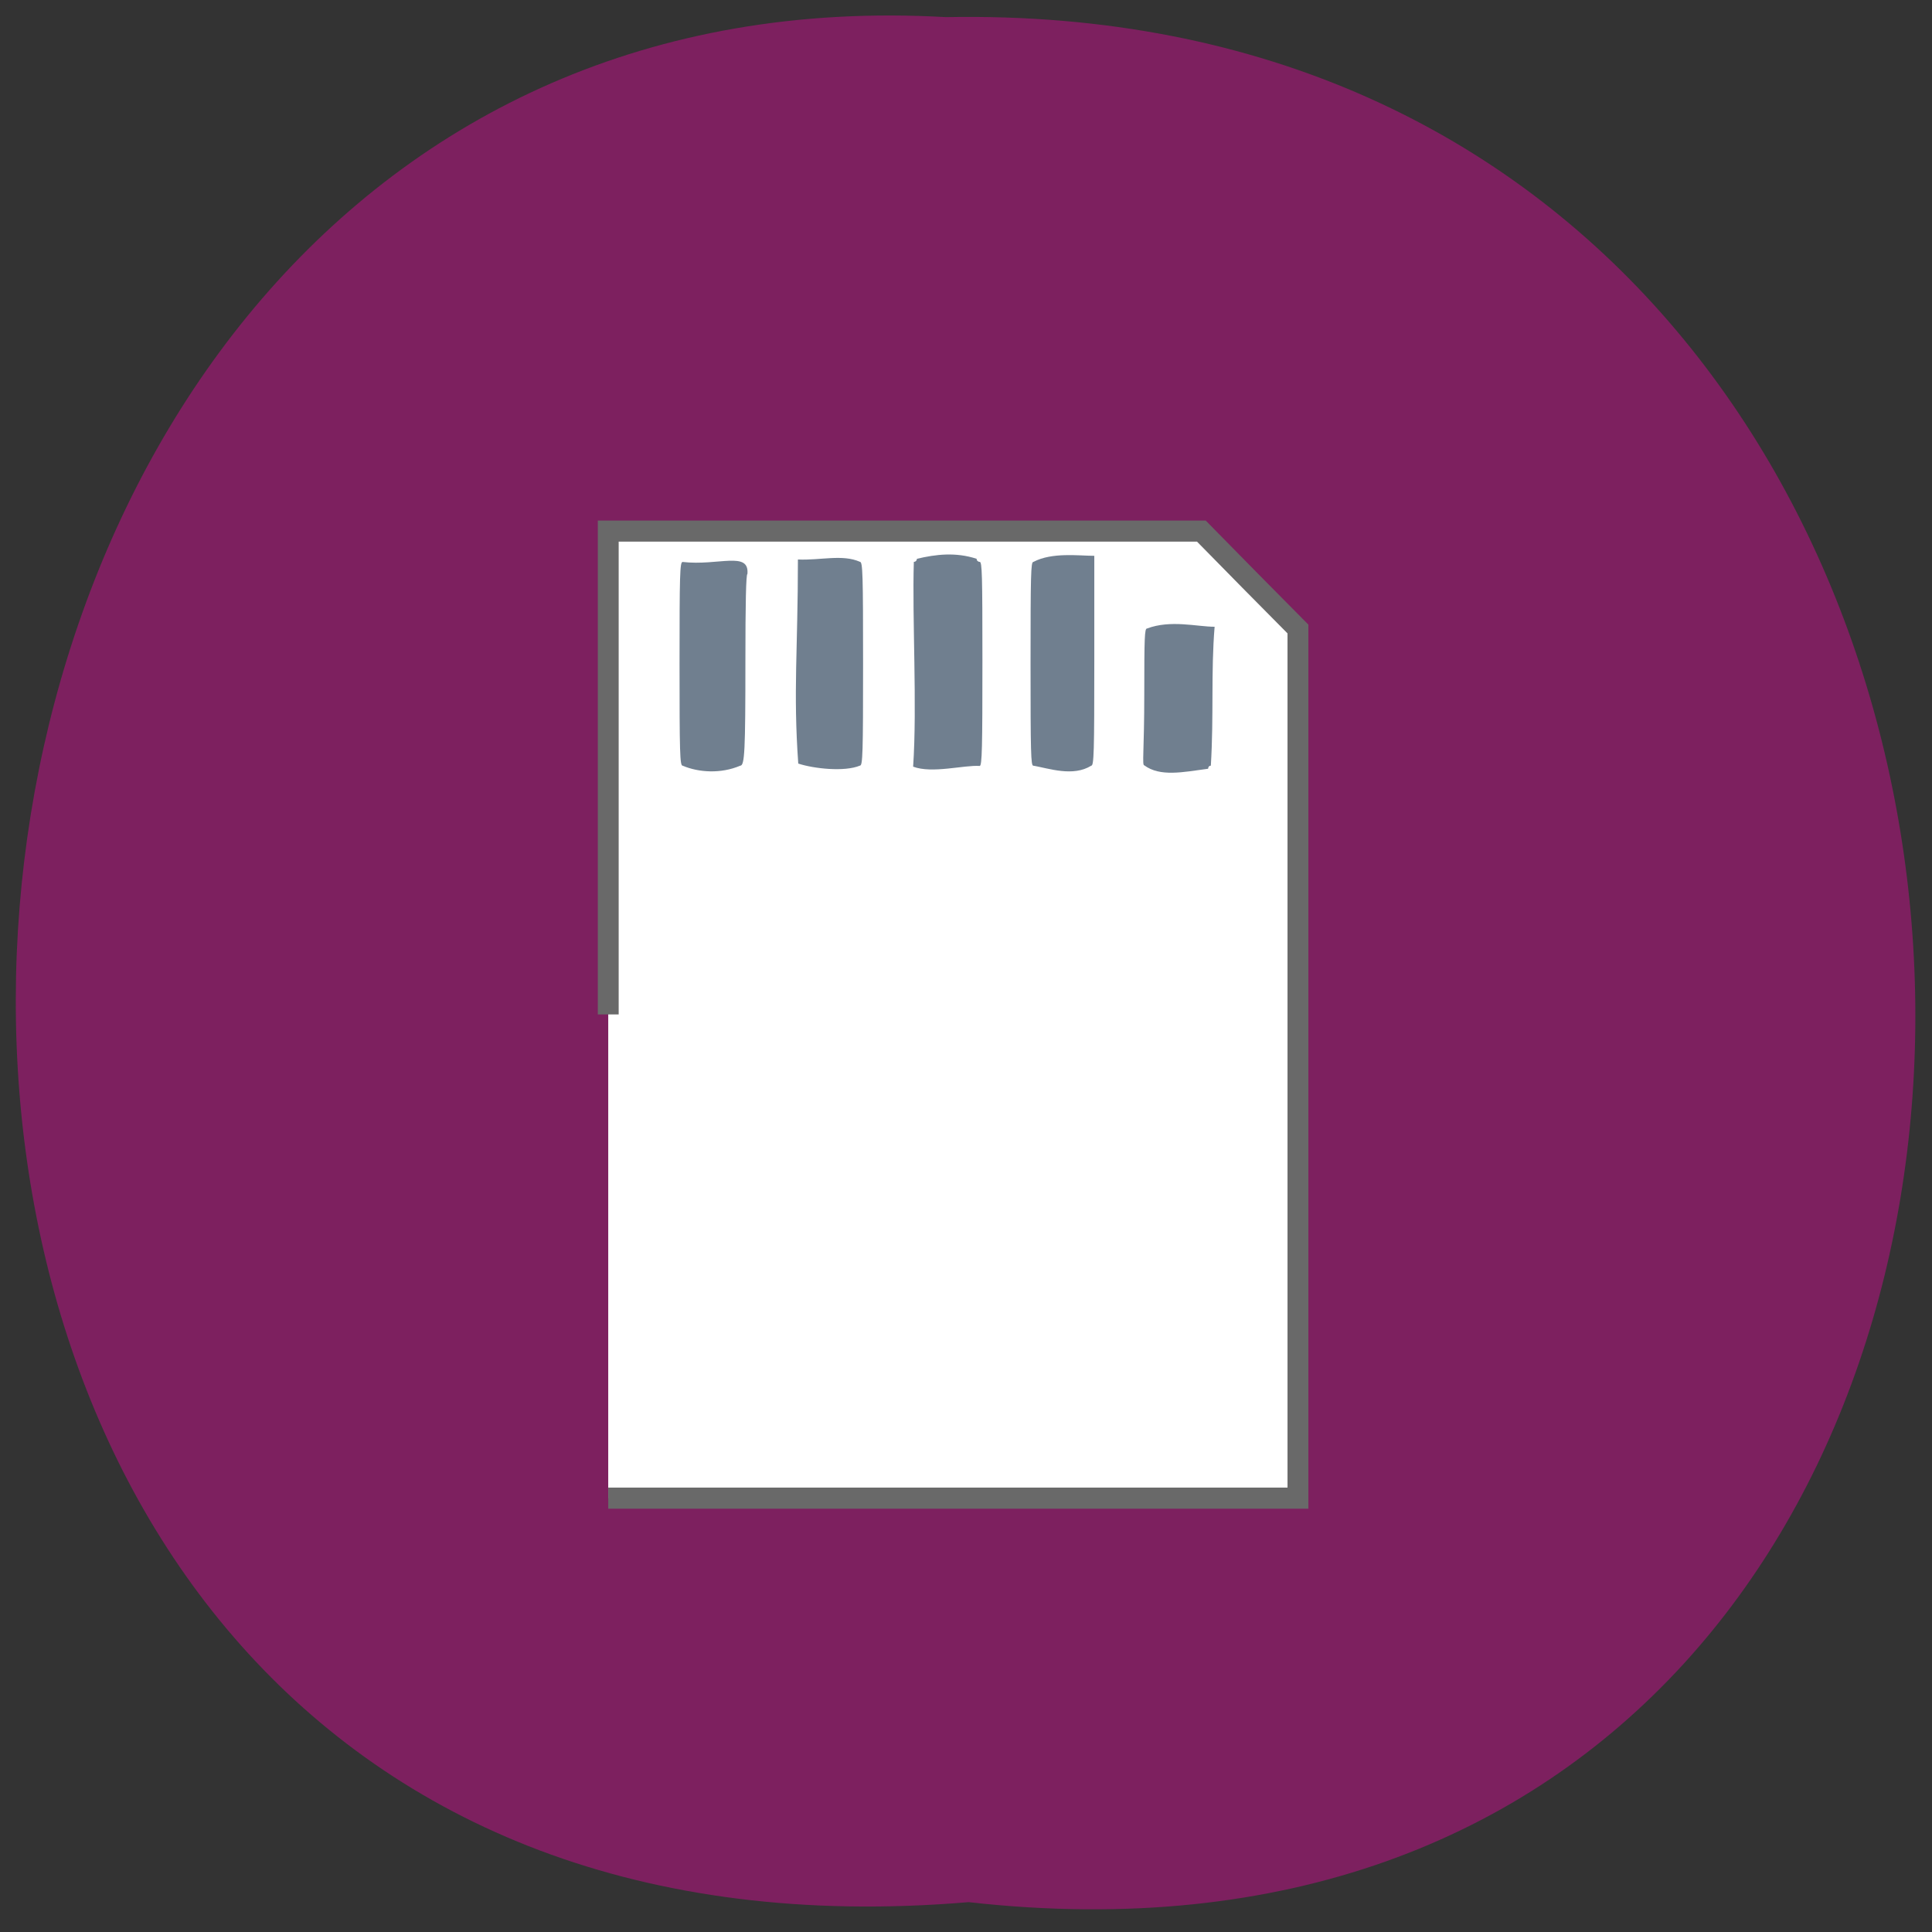 <svg xmlns="http://www.w3.org/2000/svg" viewBox="0 0 22 22"><rect x="0" y="0" width="22" height="22" fill="#333333" stroke="none"/><path d="m 11.03 21.66 c 14.516 1.633 14.316 -21.742 -0.258 -21.465 c -13.551 -0.77 -14.773 22.738 0.258 21.465" fill="#7d205f"/><path d="m 80.39 925.6 v -63.999 h 79.46 l 6.446 6.482 l 6.492 6.482 v 115.08 h -92.4" transform="matrix(0.085 0 0 0.086 0.093 -68.05)" fill="#fff" stroke="#696969" stroke-width="2.795"/><g fill="#707f8f" fill-rule="evenodd"><path d="m 7.773 8.719 c -0.031 0 -0.035 -0.145 -0.035 -1.16 c 0 -1.016 0.004 -1.16 0.035 -1.16 c 0.406 0.047 0.762 -0.129 0.738 0.137 c -0.016 0 -0.023 0.344 -0.023 0.984 c 0 1.035 -0.008 1.199 -0.059 1.199 c -0.219 0.094 -0.473 0.078 -0.656 0"/><path d="m 9.09 8.695 c -0.059 -0.824 -0.004 -1.301 -0.004 -2.324 c 0.254 0.012 0.508 -0.063 0.707 0.027 c 0.031 0 0.035 0.145 0.035 1.16 c 0 1.016 -0.004 1.16 -0.035 1.16 c -0.176 0.074 -0.527 0.035 -0.703 -0.023"/><path d="m 10.398 8.73 c 0.047 -0.695 -0.012 -1.687 0.008 -2.332 c 0.02 0 0.035 -0.016 0.035 -0.035 c 0.215 -0.051 0.441 -0.078 0.68 0 c 0 0.02 0.016 0.035 0.035 0.035 c 0.027 0 0.031 0.141 0.031 1.125 c 0 0.984 -0.004 1.199 -0.031 1.199 c -0.18 -0.012 -0.543 0.09 -0.758 0.008"/><path d="m 11.766 8.719 c -0.027 0 -0.031 -0.145 -0.031 -1.16 c 0 -1.016 0.004 -1.16 0.031 -1.16 c 0.215 -0.113 0.516 -0.07 0.695 -0.07 v 1.195 c 0 1.047 -0.004 1.195 -0.035 1.195 c -0.207 0.129 -0.48 0.031 -0.66 0"/><path d="m 13.03 8.715 c -0.027 0 0 -0.164 0 -0.812 c 0 -0.648 0.004 -0.746 0.031 -0.746 c 0.27 -0.102 0.57 -0.02 0.77 -0.02 c -0.043 0.523 -0.008 1.01 -0.043 1.582 c -0.02 0 -0.031 0.016 -0.031 0.035 c -0.289 0.039 -0.547 0.094 -0.727 -0.039"/></g></svg>